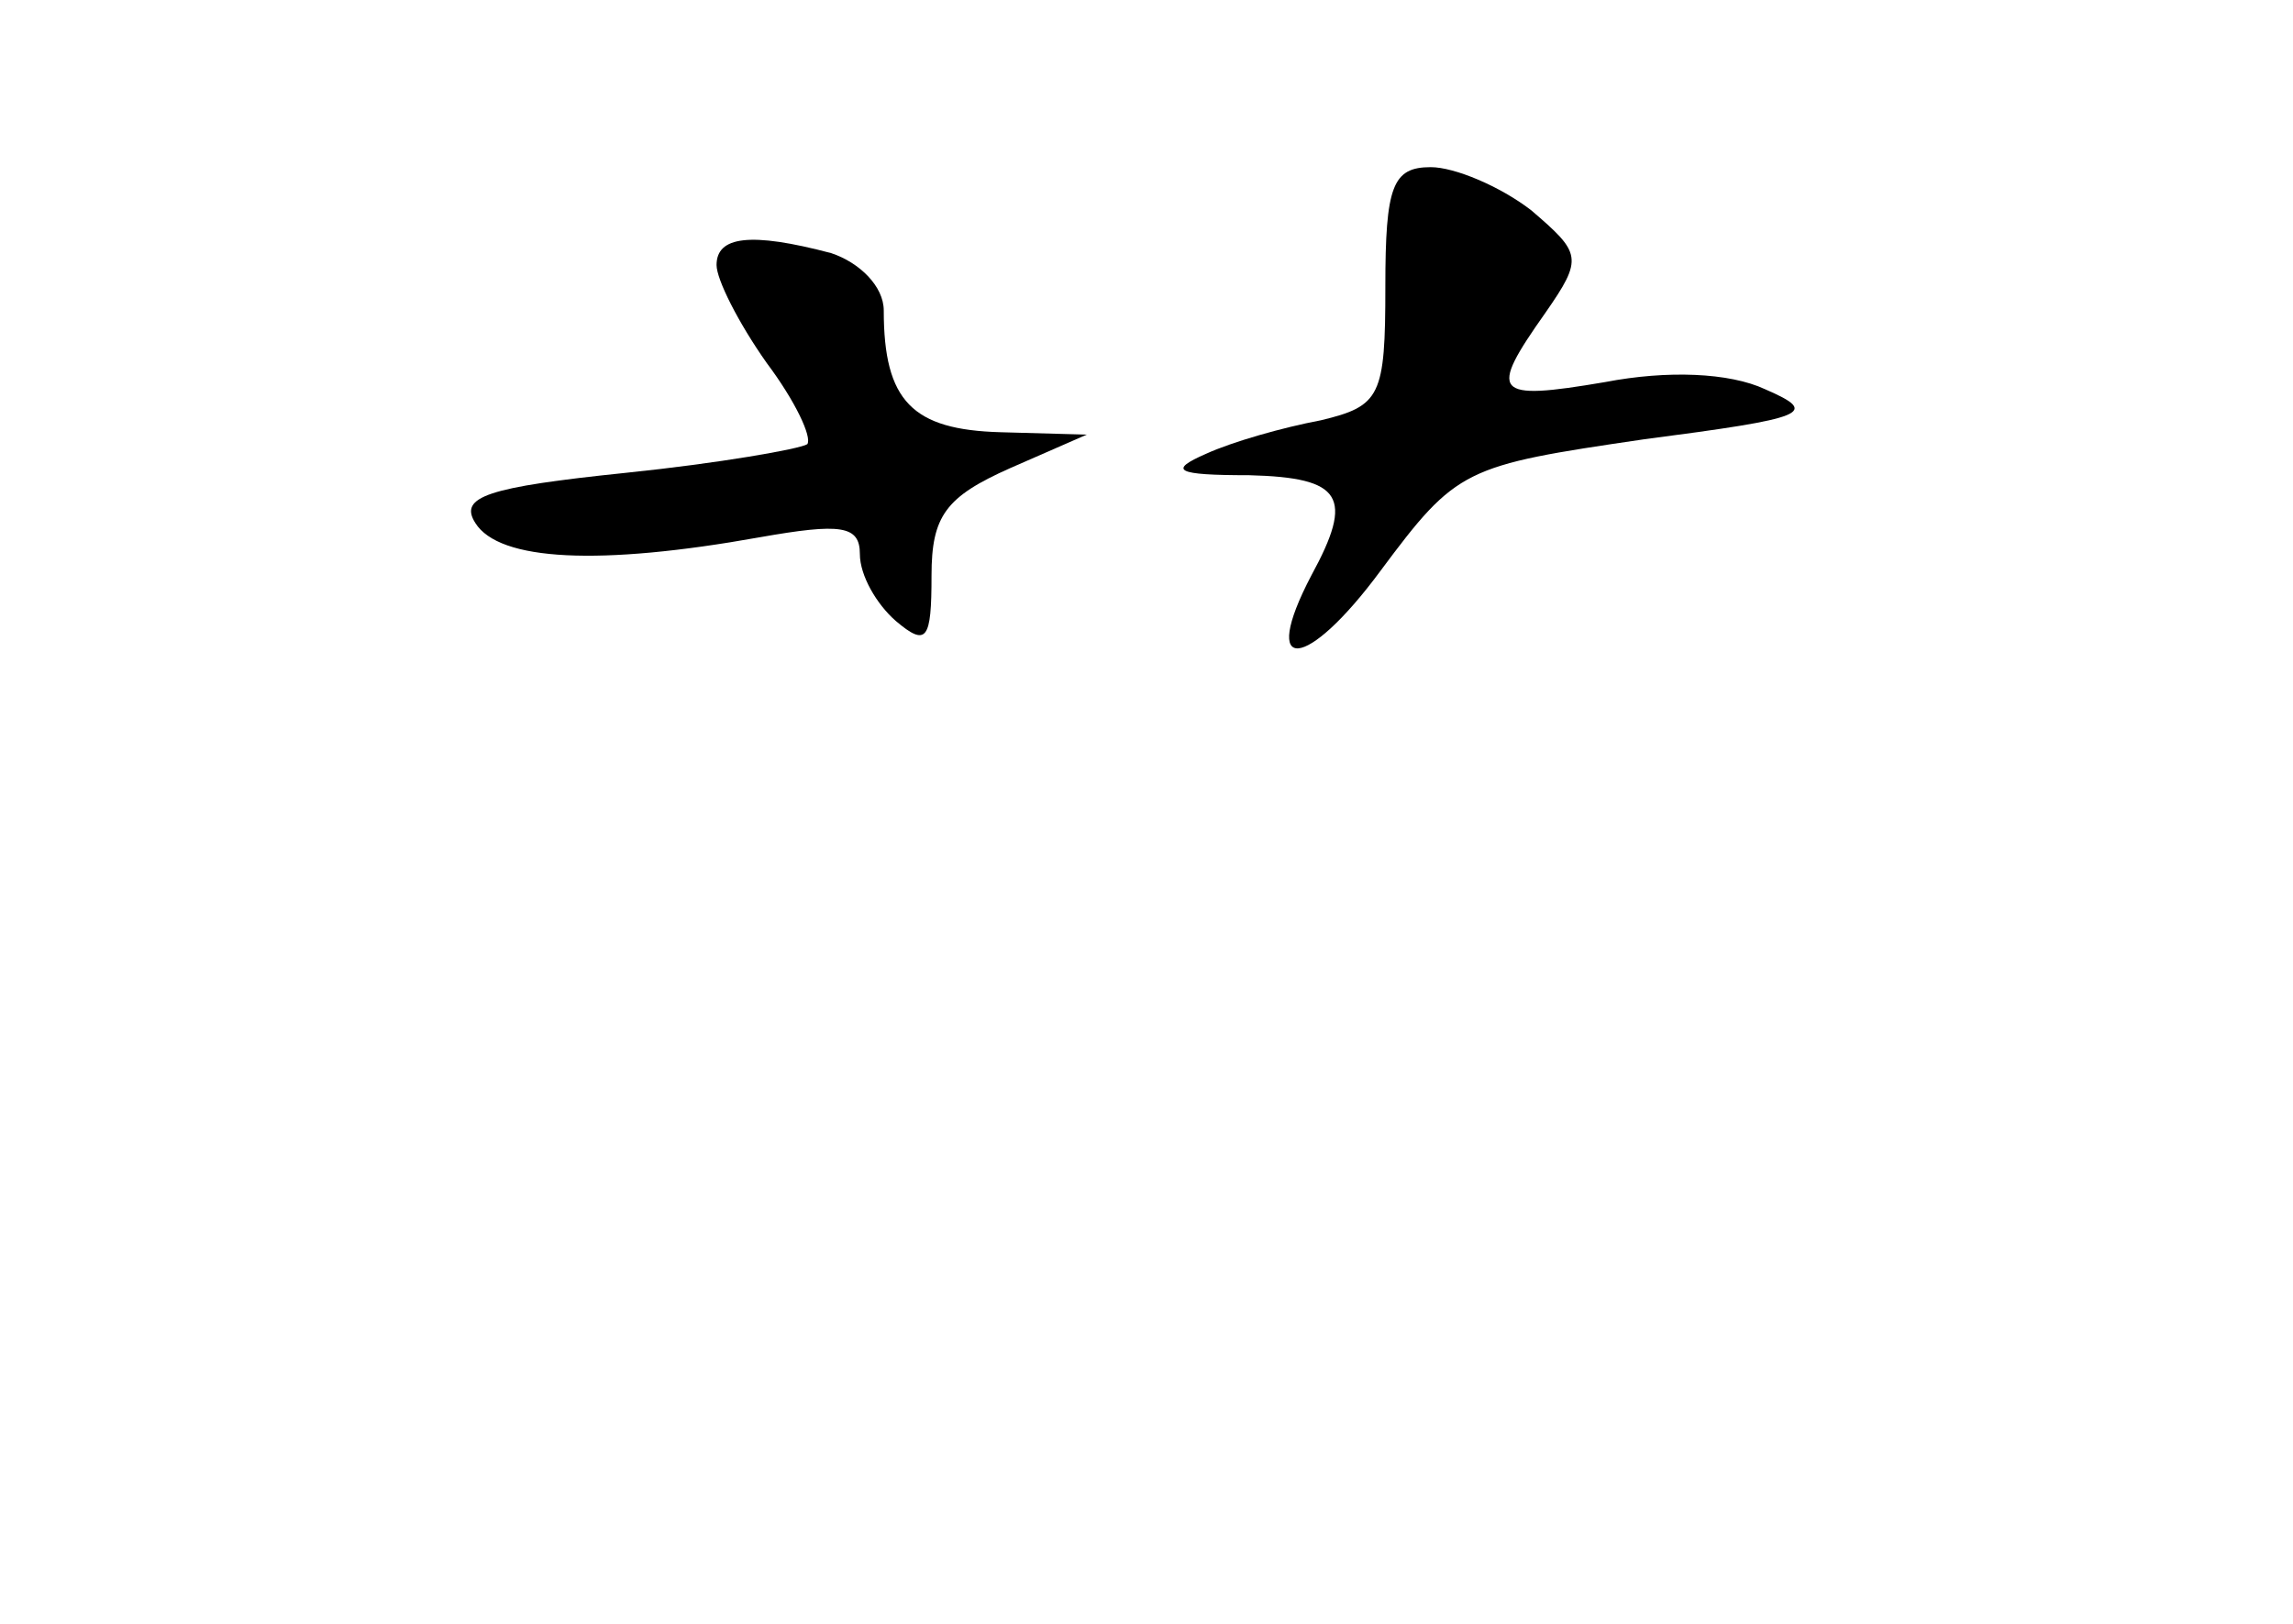 <?xml version="1.0" standalone="no"?>
<!DOCTYPE svg PUBLIC "-//W3C//DTD SVG 20010904//EN"
 "http://www.w3.org/TR/2001/REC-SVG-20010904/DTD/svg10.dtd">
<svg version="1.0" xmlns="http://www.w3.org/2000/svg"
 width="96pt" height="68pt" viewBox="0 0 96 68"
 preserveAspectRatio="xMidYMid meet">
<g transform="translate(0,68) scale(0.1,-0.1)"
fill="#000000" stroke="none">
<path d="M580 560 c0 -46 -2 -50 -27 -56 -16 -3 -37 -9 -48 -14 -16 -7 -13 -9
18 -9 39 -1 44 -9 26 -42 -22 -42 -2 -40 29 2 32 43 35 44 110 55 69 9 74 11
51 21 -15 7 -41 8 -67 3 -47 -8 -49 -5 -25 29 16 23 15 25 -6 43 -13 10 -32
18 -42 18 -16 0 -19 -8 -19 -50z"/>
<path d="M300 569 c0 -6 9 -24 21 -41 12 -16 19 -31 17 -34 -3 -2 -37 -8 -76
-12 -58 -6 -70 -10 -63 -21 10 -16 52 -18 119 -6 34 6 42 5 42 -7 0 -9 7 -21
15 -28 13 -11 15 -8 15 19 0 25 6 33 33 45 l32 14 -36 1 c-37 1 -49 13 -49 51
0 10 -10 20 -22 24 -34 9 -48 7 -48 -5z"/>
</g>
</svg>
